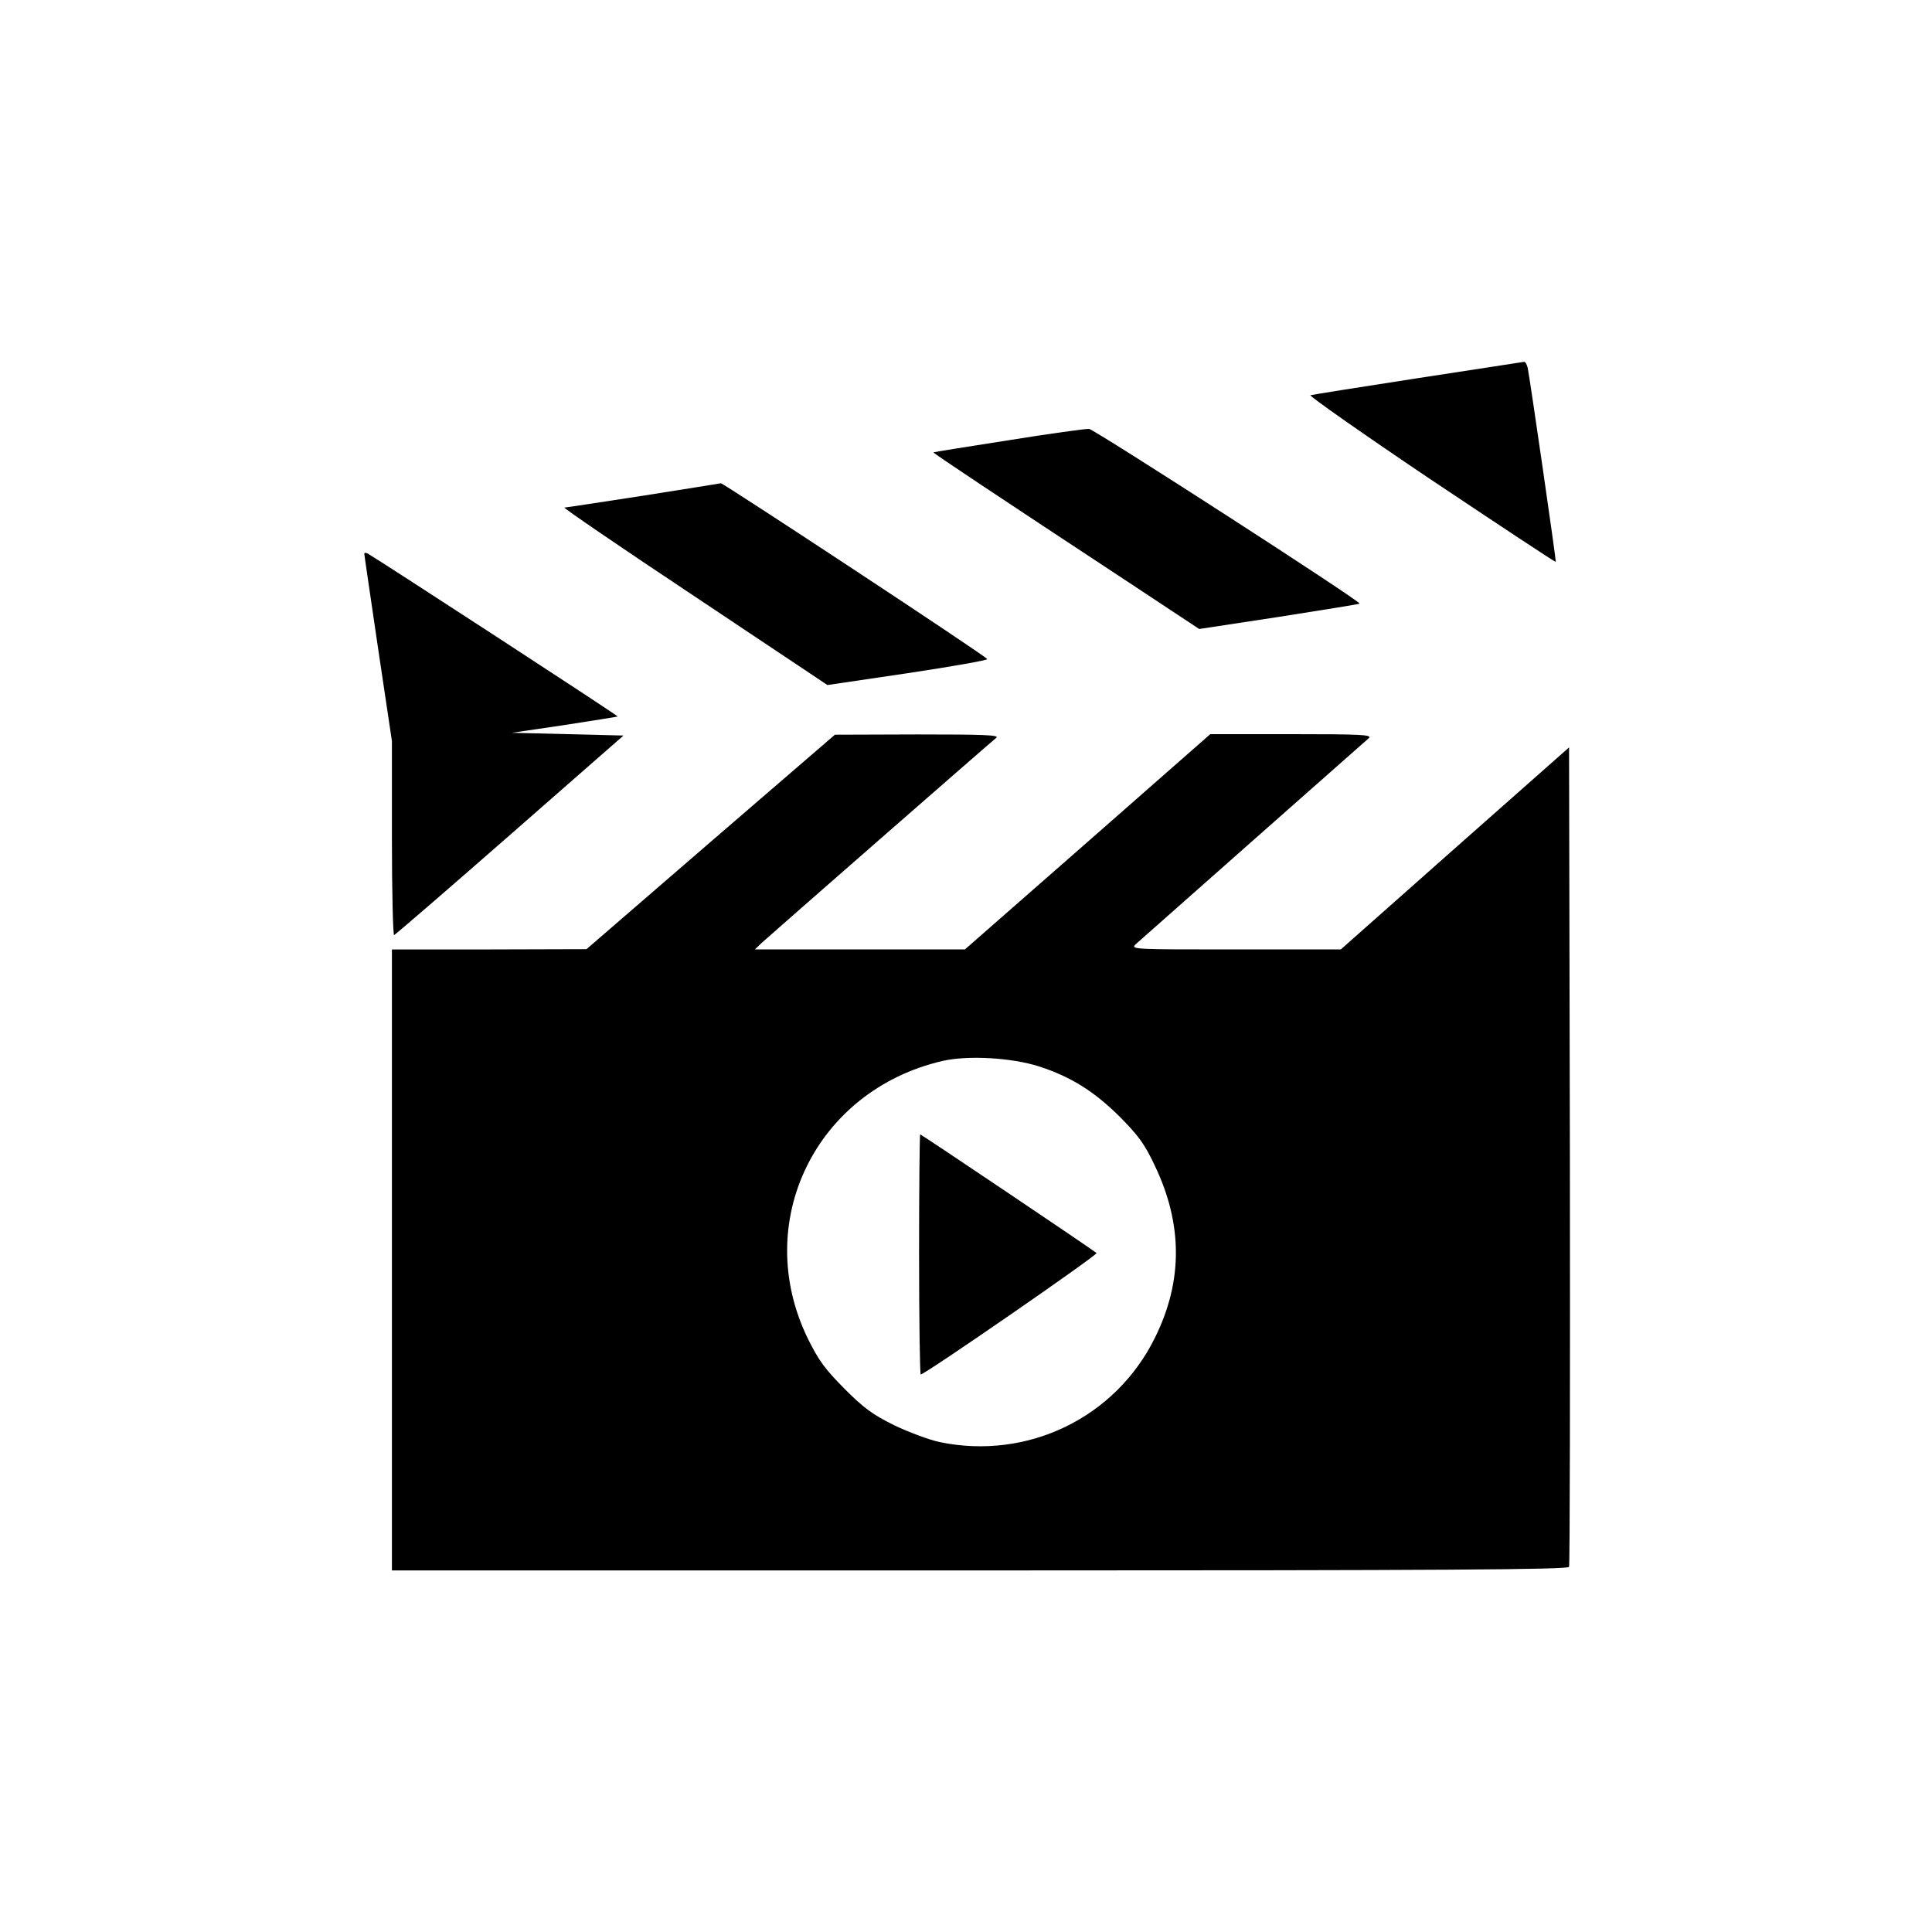 <?xml version="1.0" standalone="no"?>
<!DOCTYPE svg PUBLIC "-//W3C//DTD SVG 20010904//EN"
 "http://www.w3.org/TR/2001/REC-SVG-20010904/DTD/svg10.dtd">
<svg version="1.0" xmlns="http://www.w3.org/2000/svg"
 width="700pt" height="700pt" viewBox="0 0 700 700"
 preserveAspectRatio="xMidYMid meet">
<g transform="translate(0,700) scale(0.1,-0.1)"
fill="#000000" stroke="none">
<path d="M5138 5630 c-208 -32 -383 -60 -390 -62 -6 -2 190 -140 437 -306 247
-165 451 -300 452 -298 2 2 -94 666 -102 704 -3 12 -9 22 -13 21 -4 -1 -177
-27 -384 -59z"/>
<path d="M3655 5405 c-148 -23 -272 -43 -273 -44 -4 -1 229 -156 718 -478
l245 -162 289 44 c159 25 291 46 292 48 7 7 -959 630 -980 633 -11 1 -142 -17
-291 -41z"/>
<path d="M2330 5204 c-151 -23 -279 -43 -285 -43 -5 -1 207 -146 472 -322
l481 -321 291 43 c160 24 290 47 288 51 -3 10 -957 638 -965 637 -4 -1 -131
-21 -282 -45z"/>
<path d="M1320 4993 c0 -4 23 -159 50 -343 l50 -335 0 -353 c0 -195 4 -352 8
-350 5 2 194 165 420 363 l411 360 -202 5 -202 5 190 28 c104 16 191 30 193
31 2 3 -857 562 -905 590 -7 4 -13 4 -13 -1z"/>
<path d="M2575 3950 l-450 -389 -352 -1 -353 0 0 -1125 0 -1125 2130 0 c1695
0 2132 3 2135 13 3 6 4 677 3 1490 l-3 1479 -414 -366 -413 -366 -381 0 c-373
0 -381 0 -362 19 11 10 202 179 425 376 223 197 412 364 420 371 12 12 -31 14
-280 14 l-295 0 -444 -390 -445 -390 -380 0 -381 0 25 24 c27 25 825 723 850
743 12 10 -48 12 -285 12 l-300 -1 -450 -388z m1190 -814 c114 -37 198 -89
292 -182 67 -68 89 -97 126 -175 103 -214 103 -421 2 -625 -143 -291 -462
-445 -780 -379 -38 8 -113 36 -165 61 -79 39 -110 62 -181 133 -71 72 -93 102
-132 181 -205 420 27 899 488 1006 92 21 251 12 350 -20z"/>
<path d="M3330 2455 c0 -239 3 -435 6 -435 15 0 643 434 637 440 -15 13 -635
430 -639 430 -2 0 -4 -196 -4 -435z"/>
</g>
</svg>
